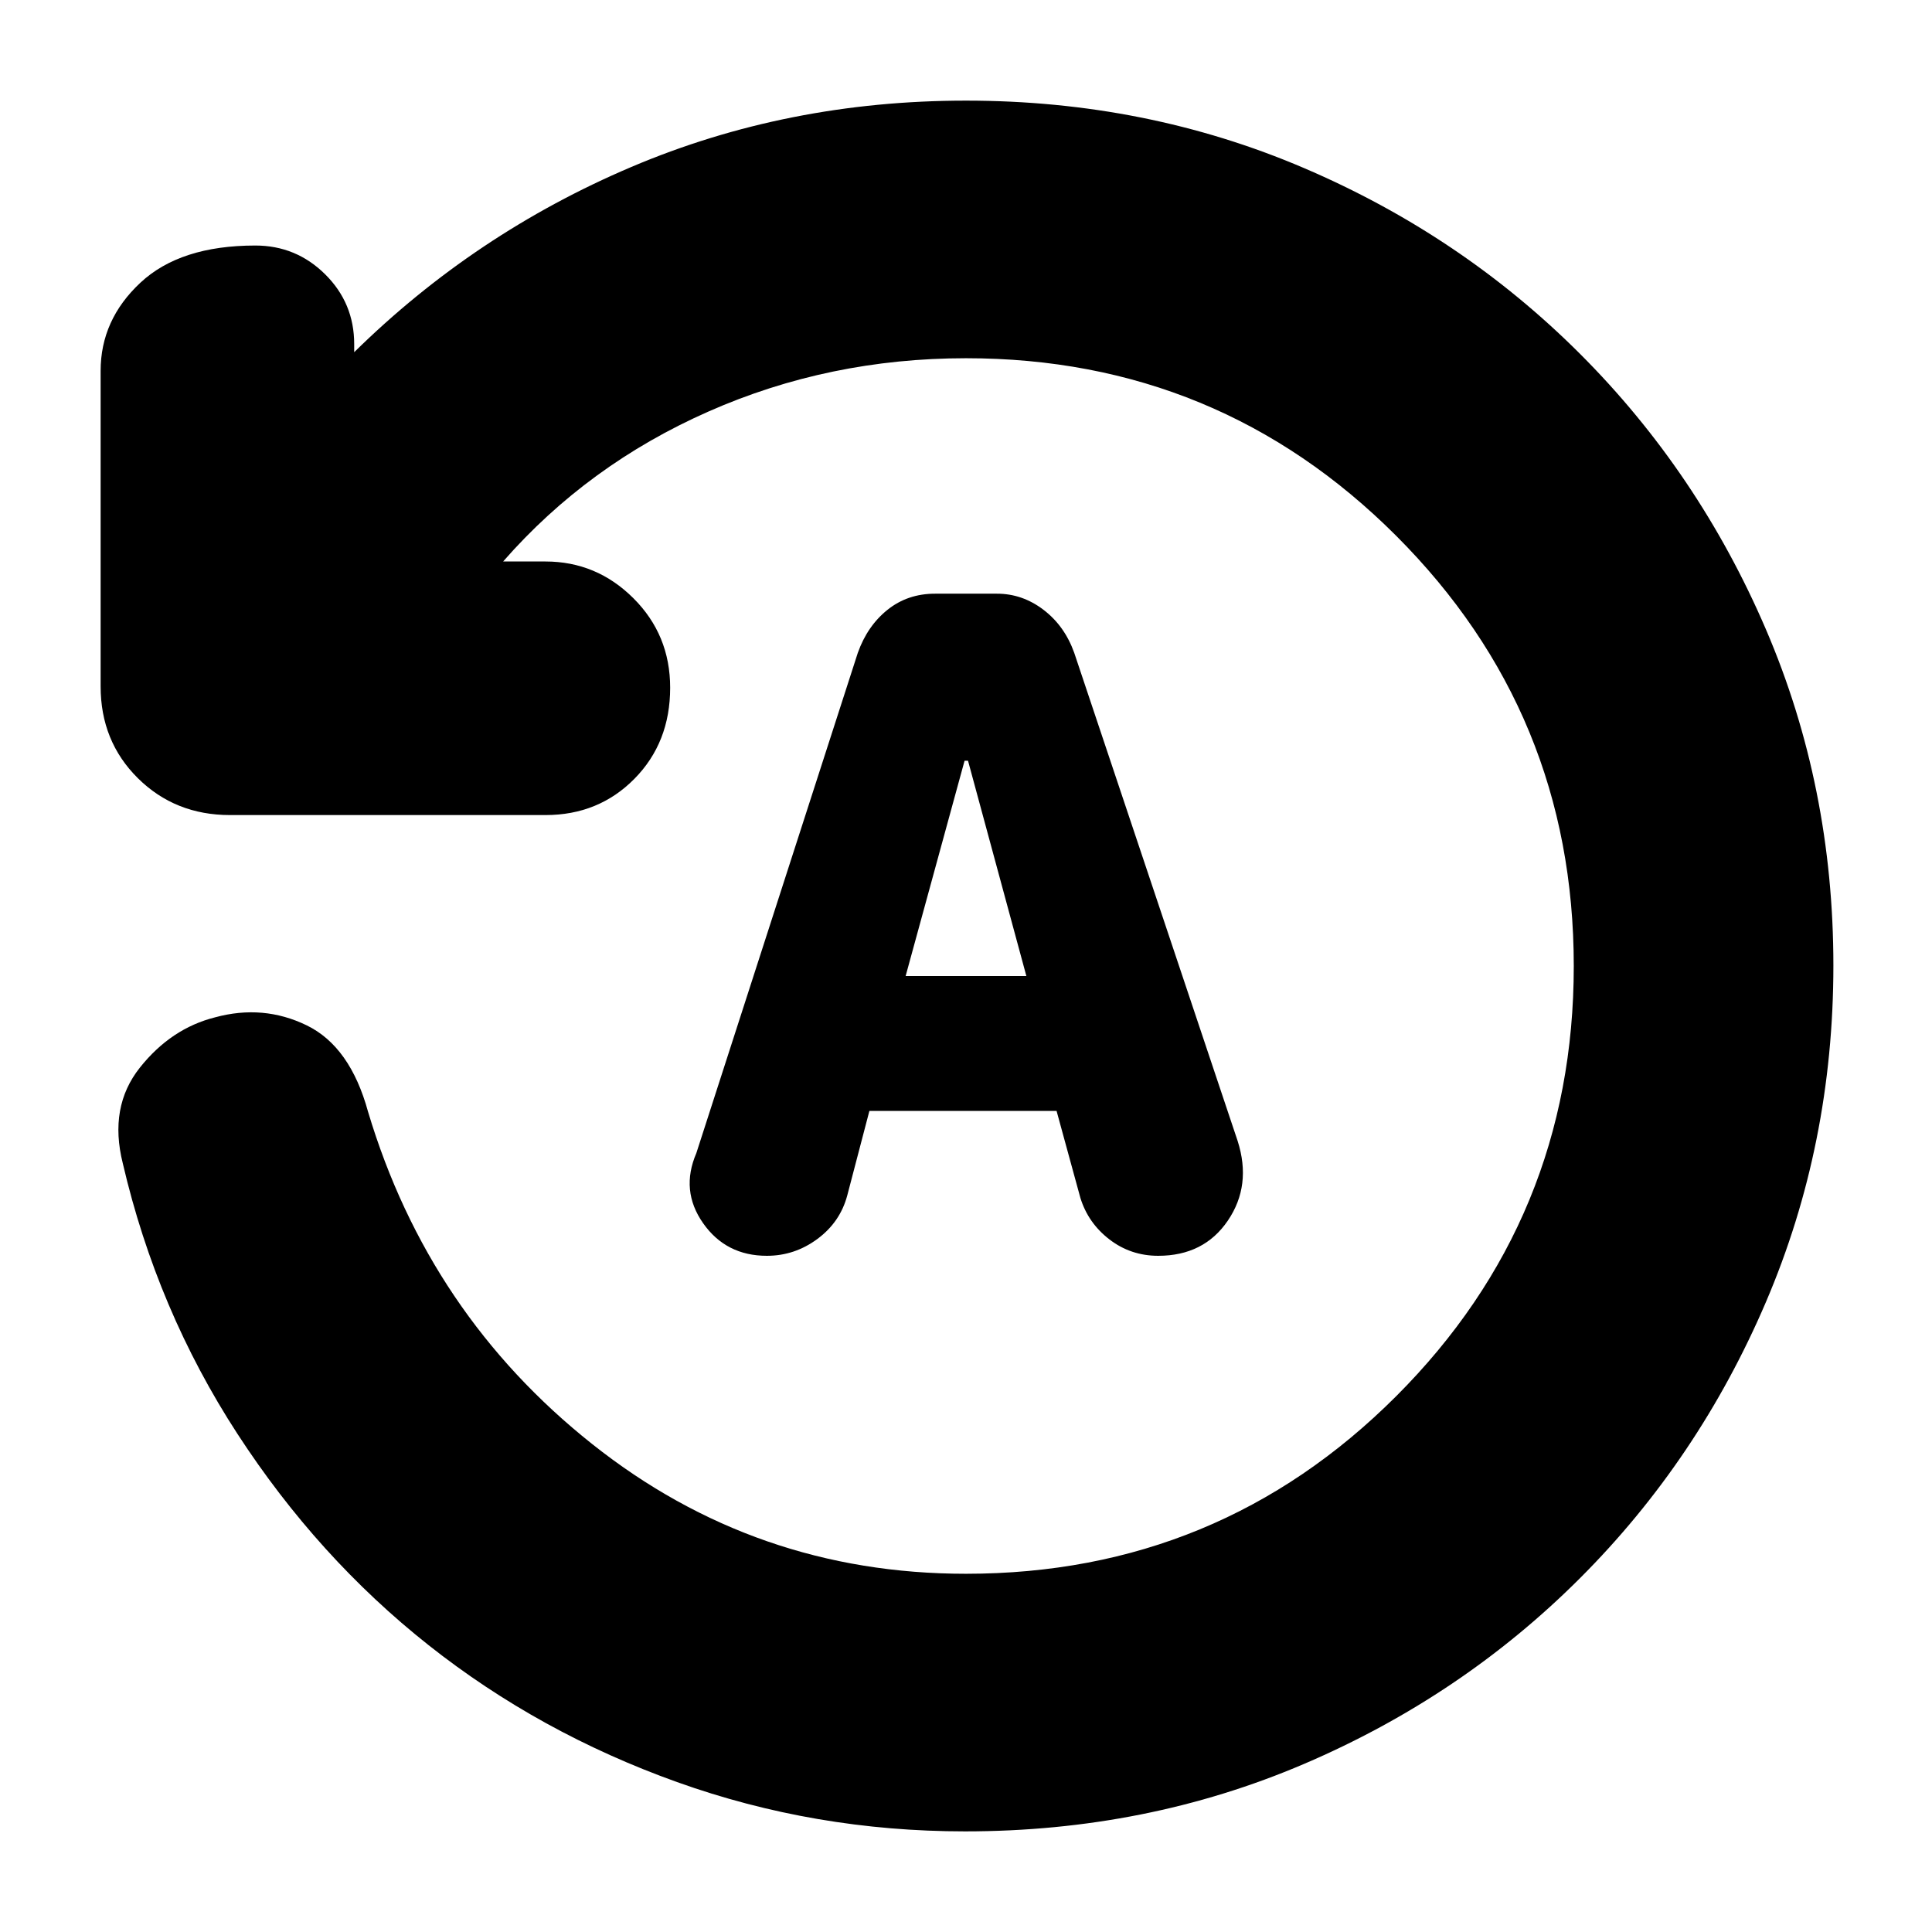 <svg xmlns="http://www.w3.org/2000/svg" height="20" viewBox="0 -960 960 960" width="20"><path d="M911-480.28q0 88.92-33.52 167.26-33.52 78.34-92.34 137.16-58.82 58.82-137.16 92.34T479.52-50q-74.68 0-143.1-24.5Q268-99 213-142.5t-95-105Q78-309 61-382q-7-28 8.5-47.5t37.41-25q23.92-6.5 45.5 4Q174-440 182.88-407.59 213-307 294.2-242.5 375.4-178 480-178q125.51 0 213.76-88.24Q782-354.49 782-480q0-125.51-88.24-213.76Q605.51-782 480-782q-68 0-128 26.5T250-681h21q25.4 0 43.7 18.22 18.3 18.22 18.3 44.5Q333-591 315.22-573q-17.79 18-44.16 18H114.28Q87-555 68.5-573.33 50-591.67 50-618.94v-156.78q0-25.38 19.79-43.83T126.86-838q20.28 0 34.71 14.3T176-789v4q60-59 137.62-92T480-910q89.64 0 167.98 33.52 78.34 33.52 137.16 92.34 58.82 58.82 92.34 136.88Q911-569.19 911-480.28ZM432-408h93l11.84 43.24q3.86 12.48 14.43 20.62Q561.85-336 575.5-336q22.74 0 34.62-17.5Q622-371 615-393l-81.23-242.64Q529-649 518.5-657t-23.1-8h-30.8q-13.6 0-23.6 8-10 8-14.77 21.42L346-387q-8 18.6 3.37 34.8 11.37 16.2 31.68 16.2 13.81 0 25.12-8.38Q417.48-352.75 421-366l11-42Zm18-67 29.29-107H481l29 107h-60Z"/></svg>